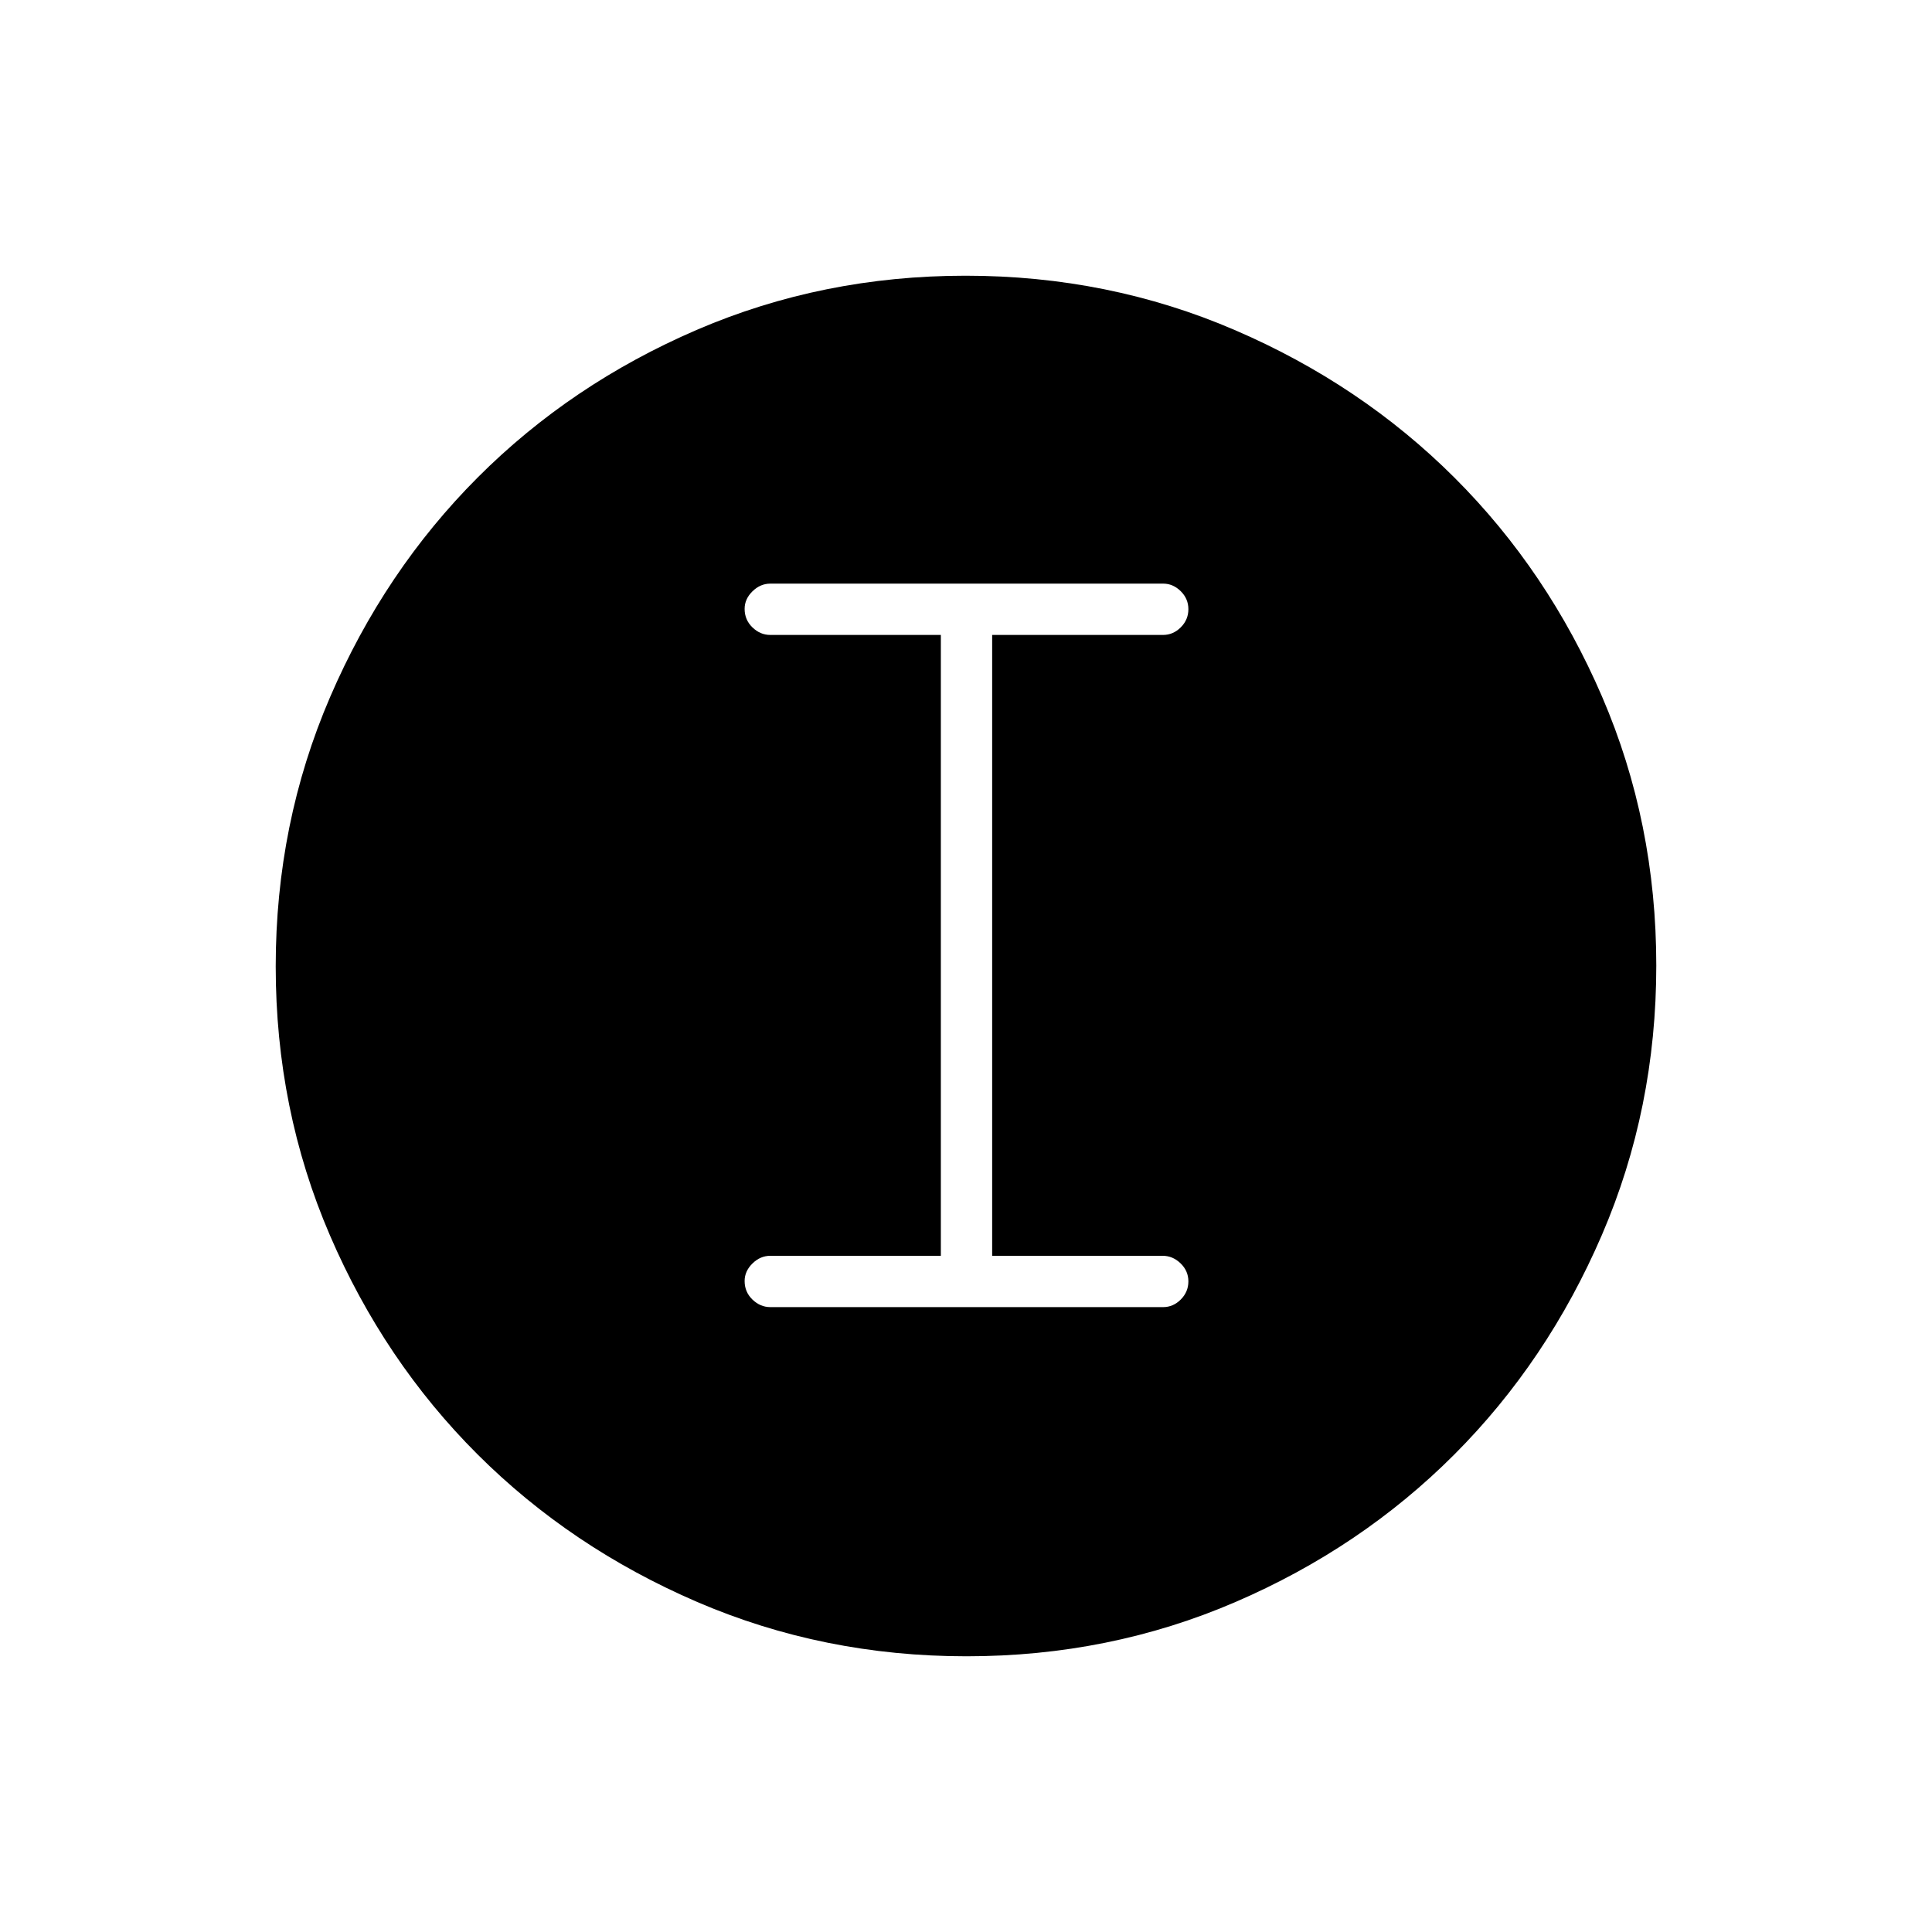 <svg xmlns="http://www.w3.org/2000/svg" height="24" viewBox="0 -960 960 960" width="24"><path d="M480.238-137q-71.145 0-133.868-27.023t-109.12-73.348q-46.398-46.325-73.324-108.826Q137-408.699 137-479.762q0-71.145 27.023-133.868t73.348-109.12q46.325-46.398 108.826-73.324Q408.699-823 479.762-823q71.145 0 133.868 27.023t109.12 73.348q46.398 46.325 73.324 108.826Q823-551.301 823-480.238q0 71.145-27.023 133.868t-73.348 109.12q-46.325 46.398-108.826 73.324Q551.301-137 480.238-137Zm-.271-25.5Q612.5-162.5 705-254.967t92.5-225Q797.5-612.5 705.033-705t-225-92.5Q347.5-797.5 255-705.033t-92.5 225Q162.5-347.5 254.967-255t225 92.5ZM480-160q-134 0-227-93t-93-227q0-134 93-227t227-93q134 0 227 93t93 227q0 134-93 227t-227 93Zm-97.21-150.5h195.162q4.998 0 8.773-3.785 3.775-3.785 3.775-9t-3.884-8.965q-3.885-3.75-8.866-3.75H493v-308.5h84.904q5.046 0 8.821-3.785 3.775-3.785 3.775-9t-3.812-8.965Q582.875-670 578-670H382.8q-5.003 0-8.901 3.823-3.899 3.822-3.899 8.712 0 5.465 3.884 9.215 3.885 3.75 8.866 3.75h84.75V-336h-84.75q-4.981 0-8.866 3.823-3.884 3.822-3.884 8.712 0 5.465 3.896 9.215t8.894 3.75Z"/></svg>